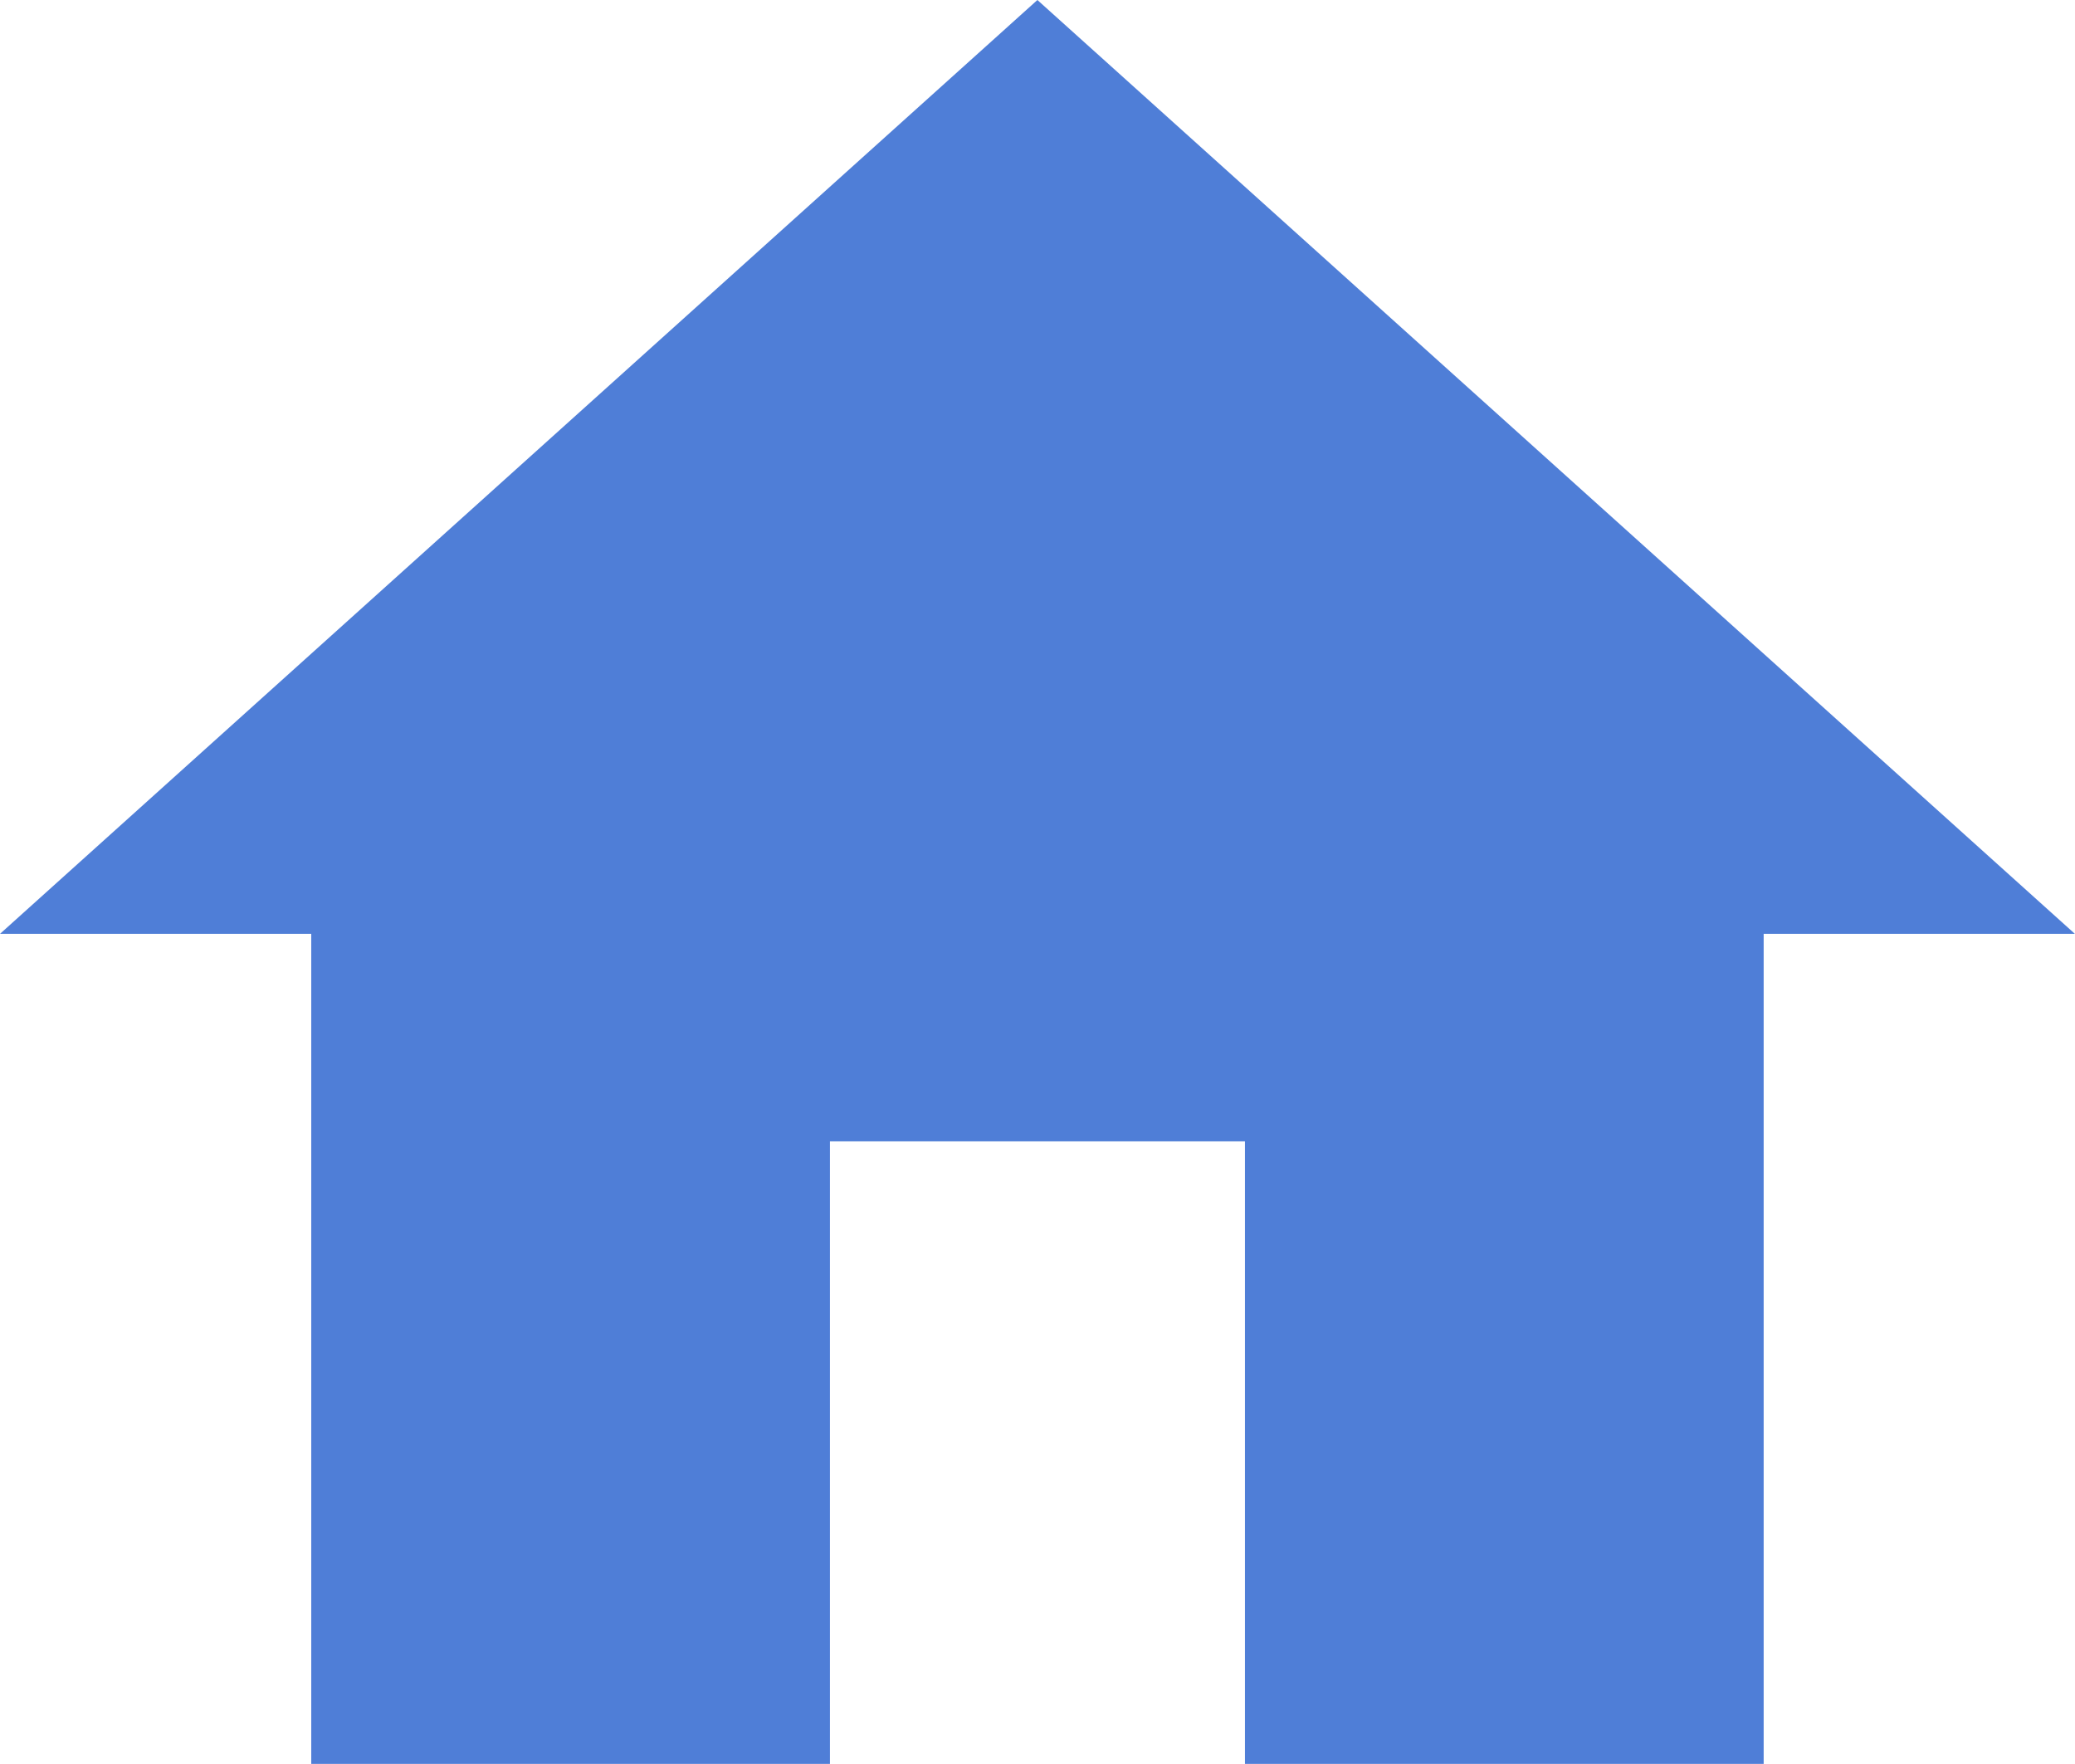 <svg xmlns="http://www.w3.org/2000/svg" width="22.354" height="19" viewBox="0 0 22.354 19"><defs><style>.a{fill:#4f7ed7;}</style></defs><path class="a" d="M10.941,22V15.294h4.471V22H21V13.059h3.353L13.176,3,2,13.059H5.353V22Z" transform="translate(-2 -3)"/></svg>